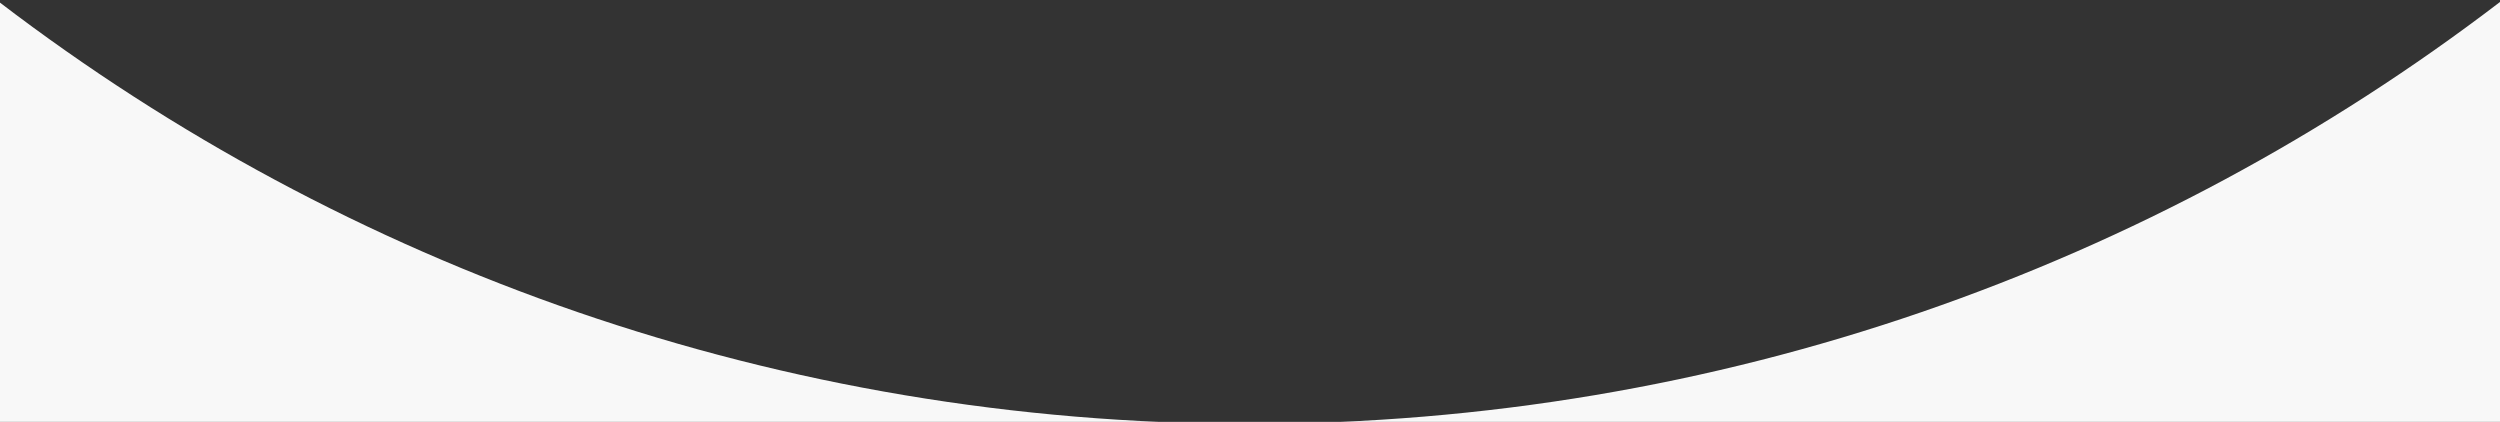 <?xml version="1.0" encoding="UTF-8"?>
<svg width="320px" height="54px" viewBox="0 0 320 54" version="1.1" xmlns="http://www.w3.org/2000/svg" xmlns:xlink="http://www.w3.org/1999/xlink">
    <rect x="0" y="0" width="320" height="54" fill="#333333" stroke="none"/>
    <!-- Generator: Sketch 48.2 (47327) - http://www.bohemiancoding.com/sketch -->
    <title>Artboard</title>
    <desc>Created with Sketch.</desc>
    <defs>
        <path d="M320,0.253 L320,54.253 L0,54.253 L0,0.338 C44.284,34.148 99.749,54.253 159.944,54.253 C220.191,54.253 275.698,34.115 320,0.253 Z" id="path-1"></path>
    </defs>
    <g id="Symbols" stroke="none" stroke-width="1" fill="none" fill-rule="evenodd">
        <g id="Artboard">
            <g id="Group-26">
                <mask id="mask-2" fill="white">
                    <use xlink:href="#path-1"></use>
                </mask>
                <use id="Combined-Shape" fill="#F8F8F8" xlink:href="#path-1"></use>
            </g>
        </g>
    </g>
</svg>